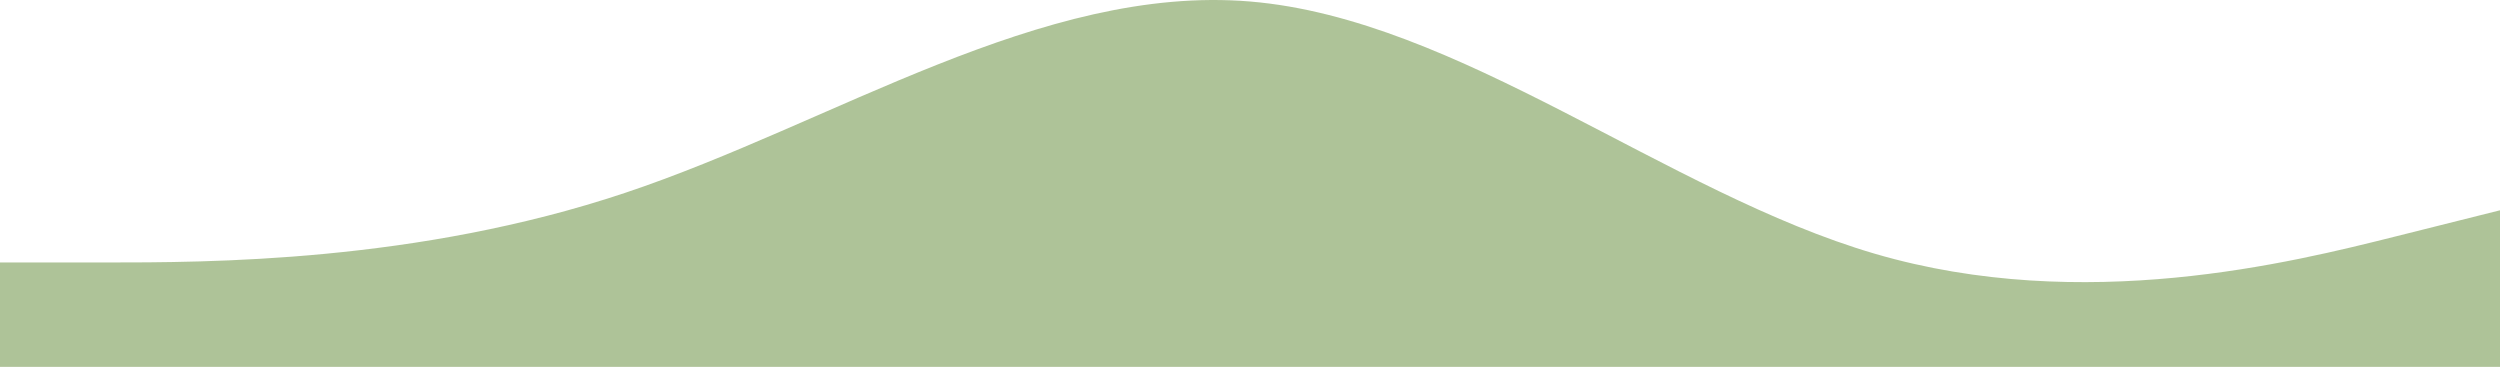 <svg width="1724" height="253" viewBox="0 0 1724 253" fill="none" xmlns="http://www.w3.org/2000/svg">
<path fill-rule="evenodd" clip-rule="evenodd" d="M0 181.008H71.833C143.667 181.008 287.333 181.008 431 133.014C574.667 85.019 718.333 -10.97 862 1.028C1005.67 13.027 1149.33 133.014 1293 175.009C1436.67 217.004 1580.33 181.008 1652.17 163.01L1724 145.012V253H1652.17C1580.33 253 1436.67 253 1293 253C1149.33 253 1005.67 253 862 253C718.333 253 574.667 253 431 253C287.333 253 143.667 253 71.833 253H0V181.008Z" fill="#5E8932" fill-opacity="0.5"/>
</svg>
